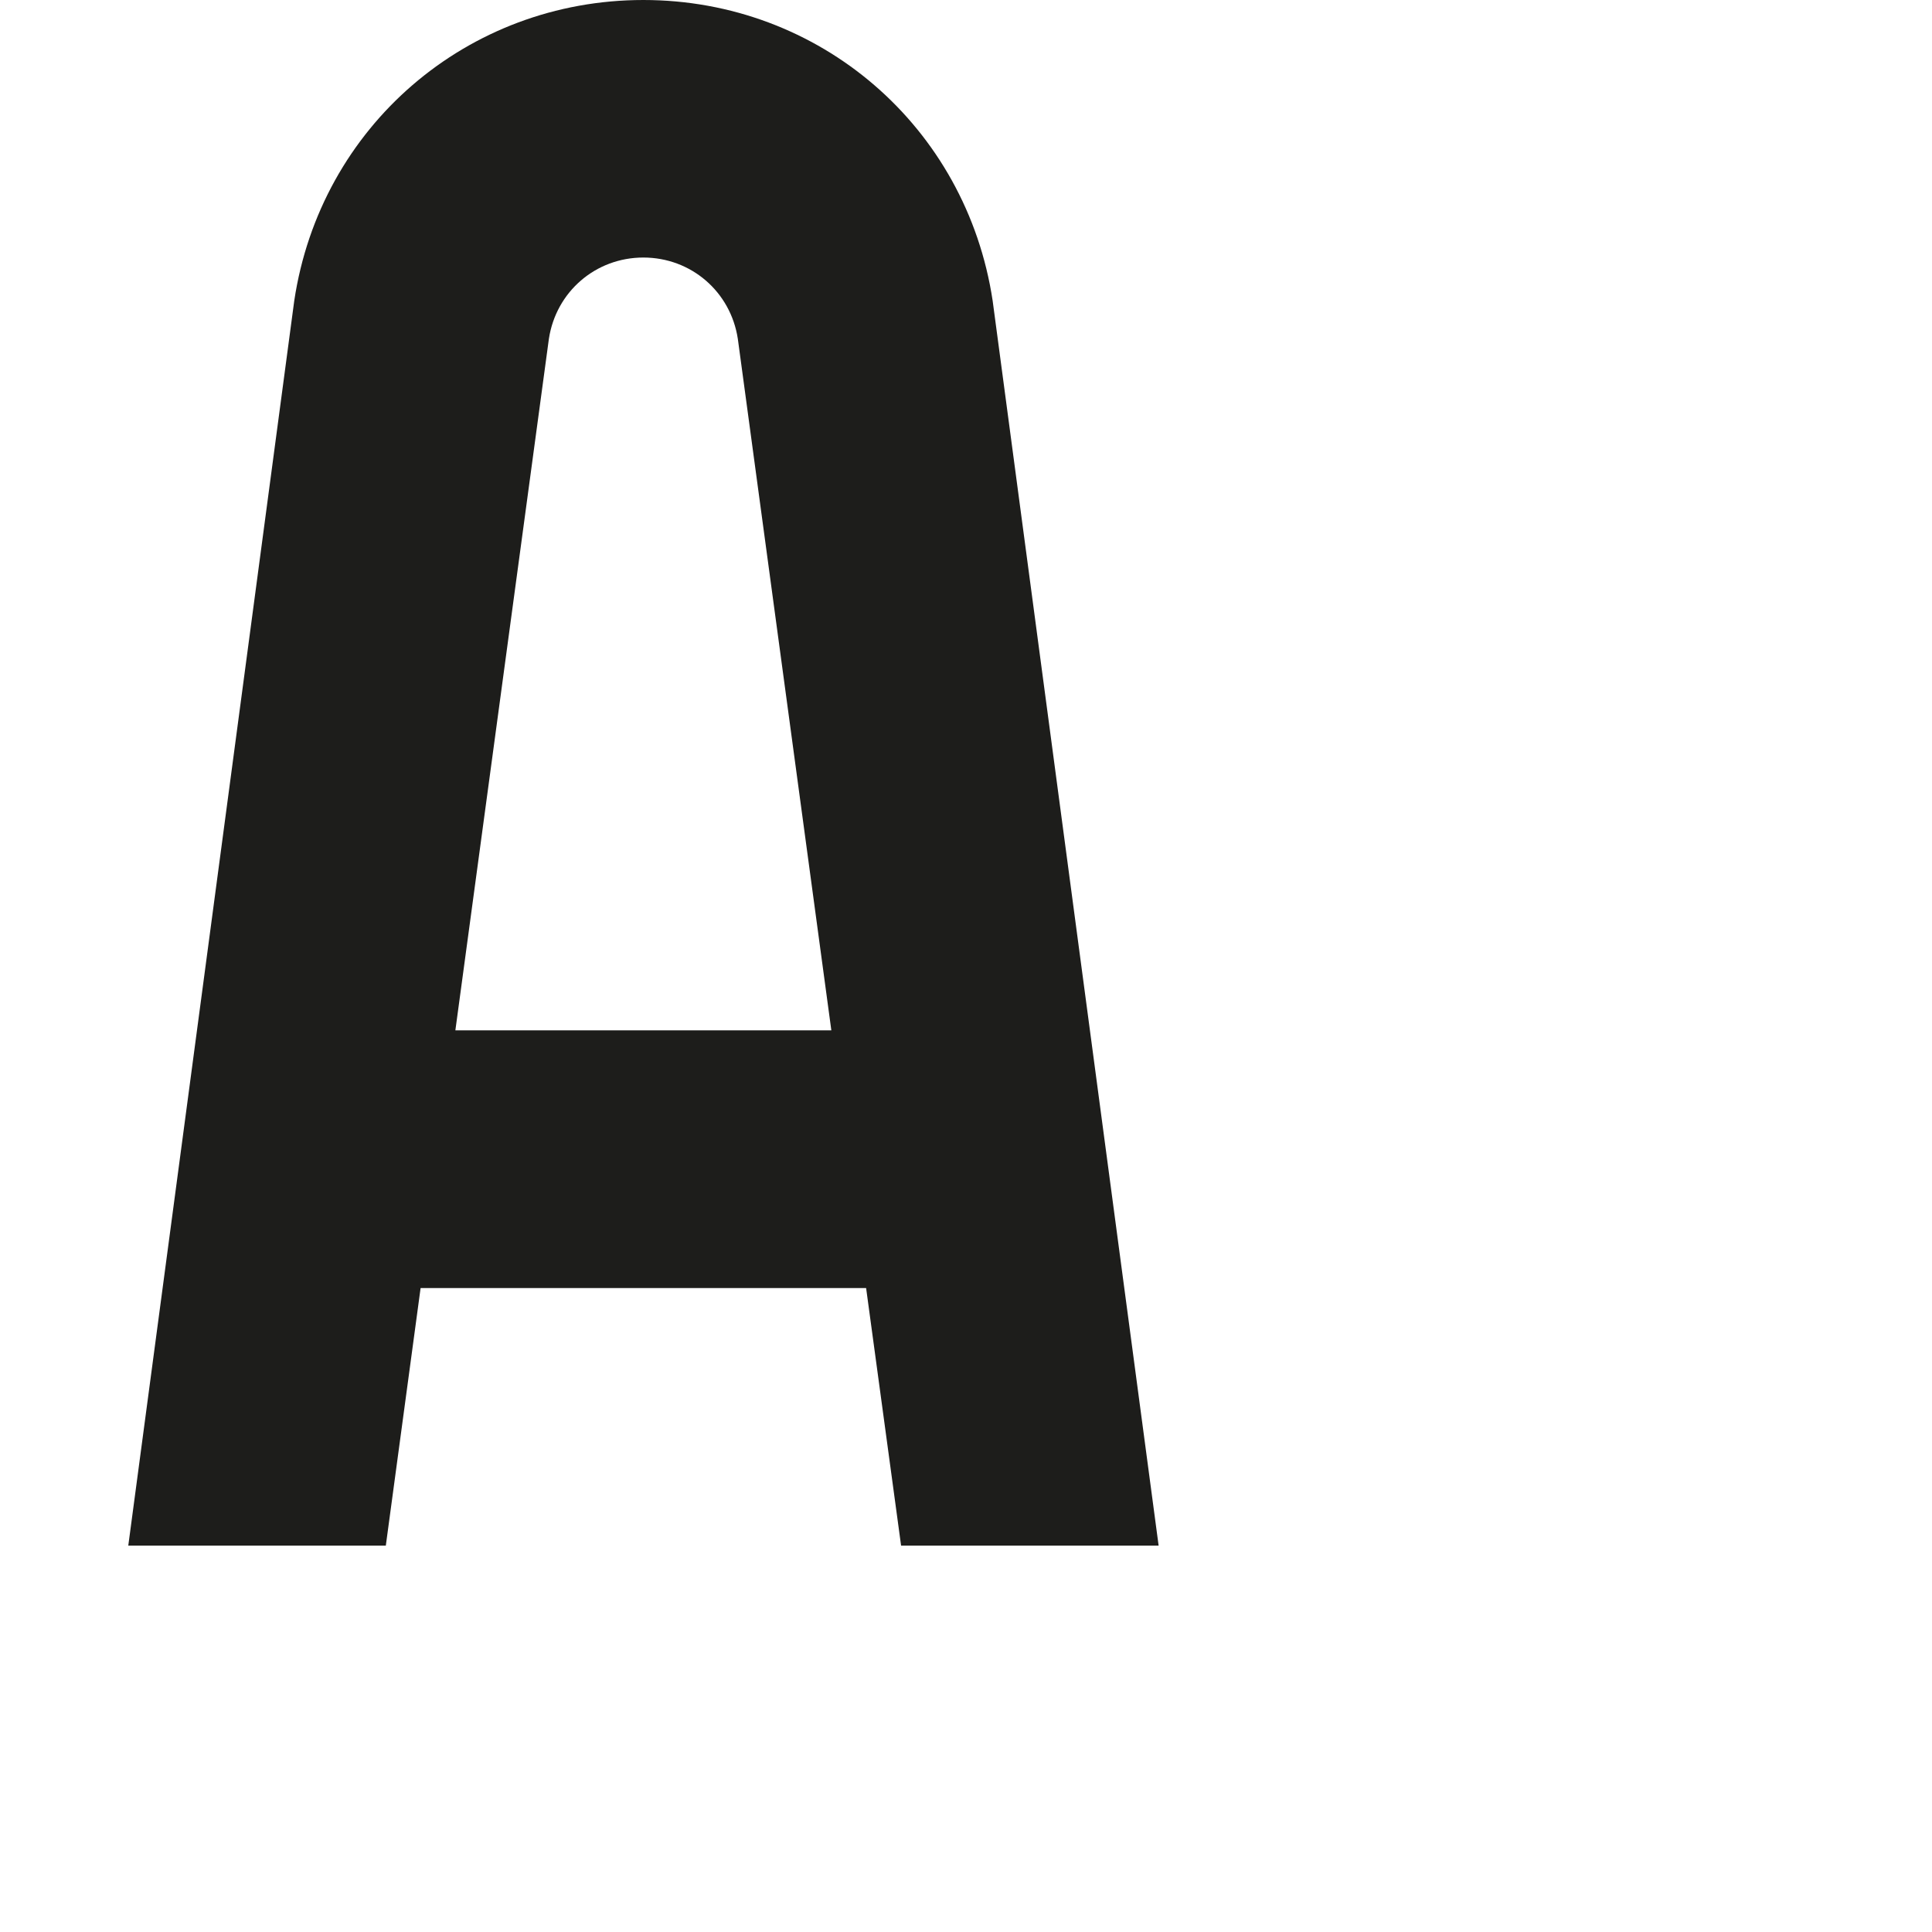 <?xml version="1.0" encoding="utf-8"?>
<!-- Generator: Adobe Illustrator 19.2.1, SVG Export Plug-In . SVG Version: 6.00 Build 0)  -->
<svg version="1.1" id="Calque_1" xmlns="http://www.w3.org/2000/svg" xmlns:xlink="http://www.w3.org/1999/xlink" x="0px" y="0px"
	 viewBox="0 0 1000 1000" style="enable-background:new 0 0 1000 1000;" xml:space="preserve">
<style type="text/css">
	.st0{fill:#1D1D1B;}
</style>
<path class="st0" d="M466.4,800h133.3l-85.9-644.3C500.2,65.5,424.2,0,333,0S165.8,65.5,152.3,155.7L66.4,800h133.3l18-133.3h230.6
	L466.4,800z M235.7,533.3l48.4-357.9c3.7-24.4,24.2-42.1,48.9-42.1c24.7,0,45.2,17.7,48.9,42.1l48.4,357.9H235.7z"/>
</svg>
